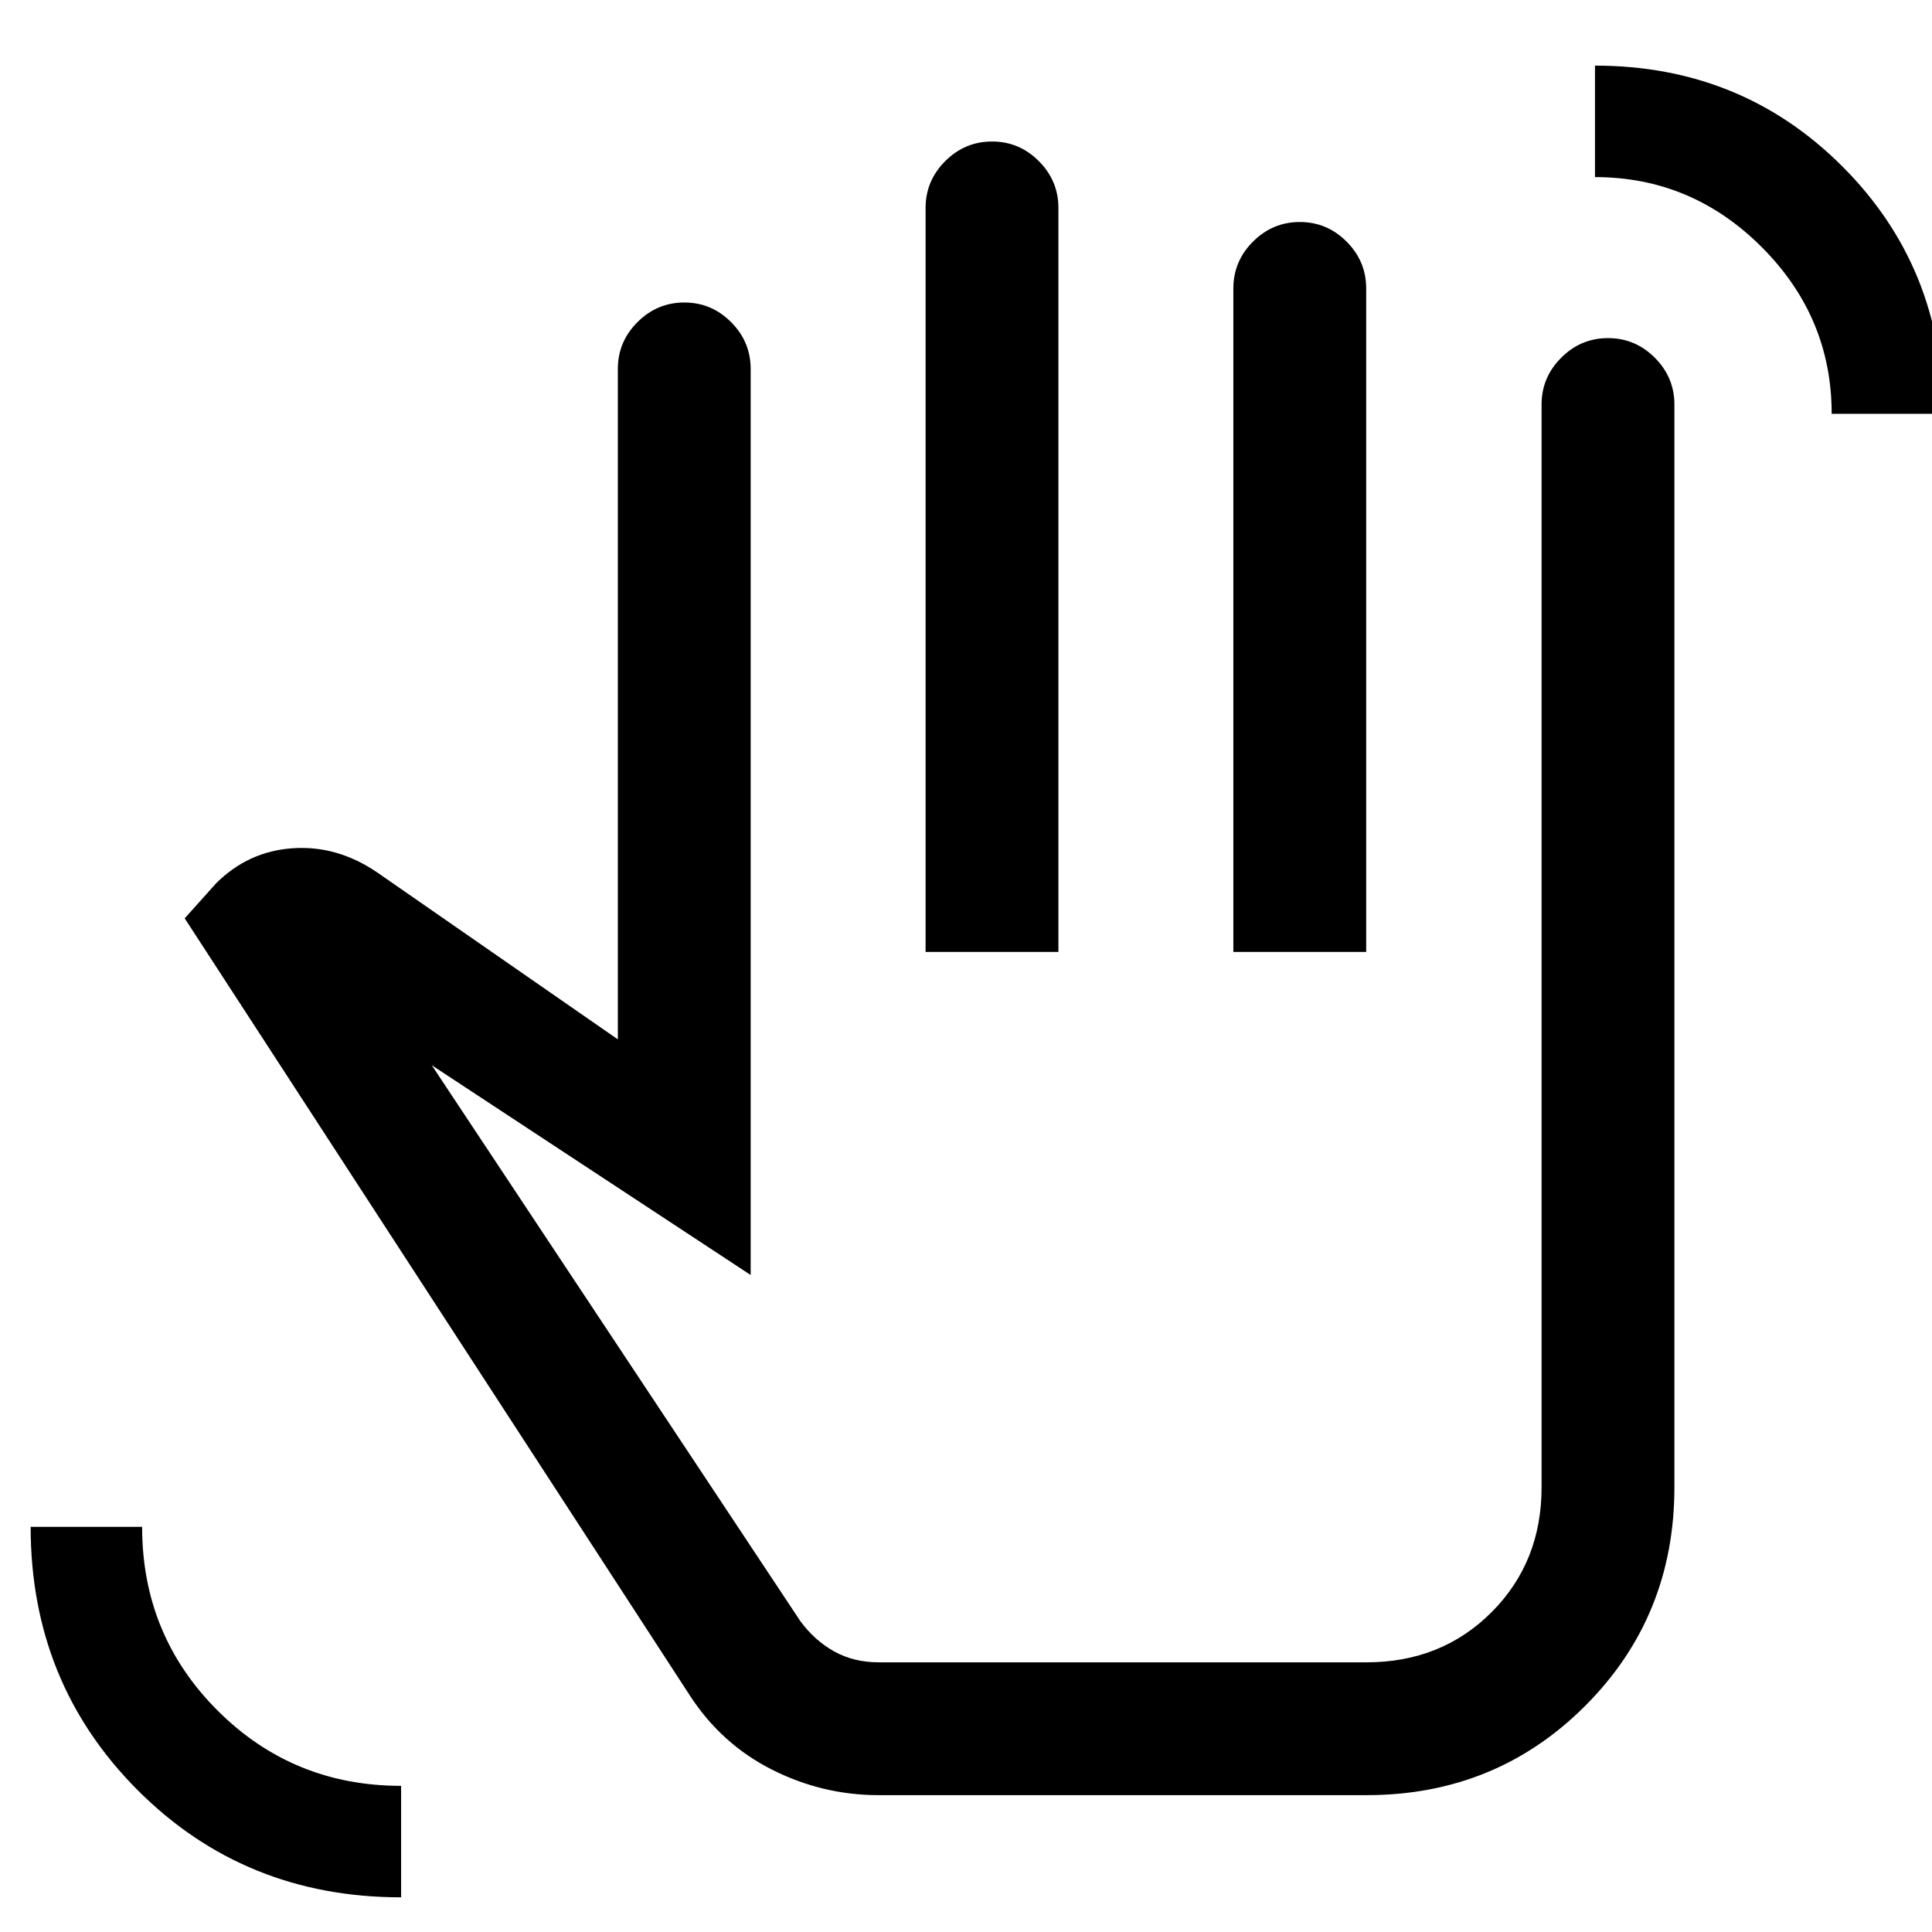 <svg xmlns="http://www.w3.org/2000/svg" height="24" viewBox="0 -960 960 960" width="24"><path d="M910.15-754.38q0-48.08-34.77-82.85Q840.62-872 792.54-872v-55.39q72.84 0 122.92 50.08t50.08 122.93h-55.39ZM199.31-17.23q-77.77 0-130.93-53.28-53.15-53.27-53.15-130.8h55.39q0 53.77 37.46 91.23 37.47 37.46 91.23 37.46v55.39ZM436.62-68q-27.94 0-53.05-12.69-25.11-12.69-40.8-36.85l-251-386.15 15.61-17.39q15.85-15.84 37.89-17.42 22.04-1.58 41.88 11.81L307-443.54v-333.15q0-13.5 9.76-23.25t23.27-9.75q13.51 0 23.24 9.75 9.73 9.75 9.73 23.25v450.23L214.54-430.69l183.15 276.23q7.08 9.61 16.81 15.04 9.73 5.42 22.12 5.42H679q37.23 0 62.12-24.88Q766-183.77 766-221v-538q0-13.5 9.76-23.25t23.27-9.75q13.51 0 23.24 9.75Q832-772.5 832-759v538q0 64.31-44.35 108.65Q743.31-68 679-68H436.62Zm23.3-419v-369.69q0-13.5 9.76-23.25t23.27-9.75q13.51 0 23.24 9.75 9.73 9.75 9.73 23.25V-487h-66Zm152.93 0v-329.69q0-13.5 9.75-23.25 9.76-9.75 23.27-9.75t23.25 9.75q9.73 9.75 9.73 23.25V-487h-66Zm-121.7 176Z"/></svg>